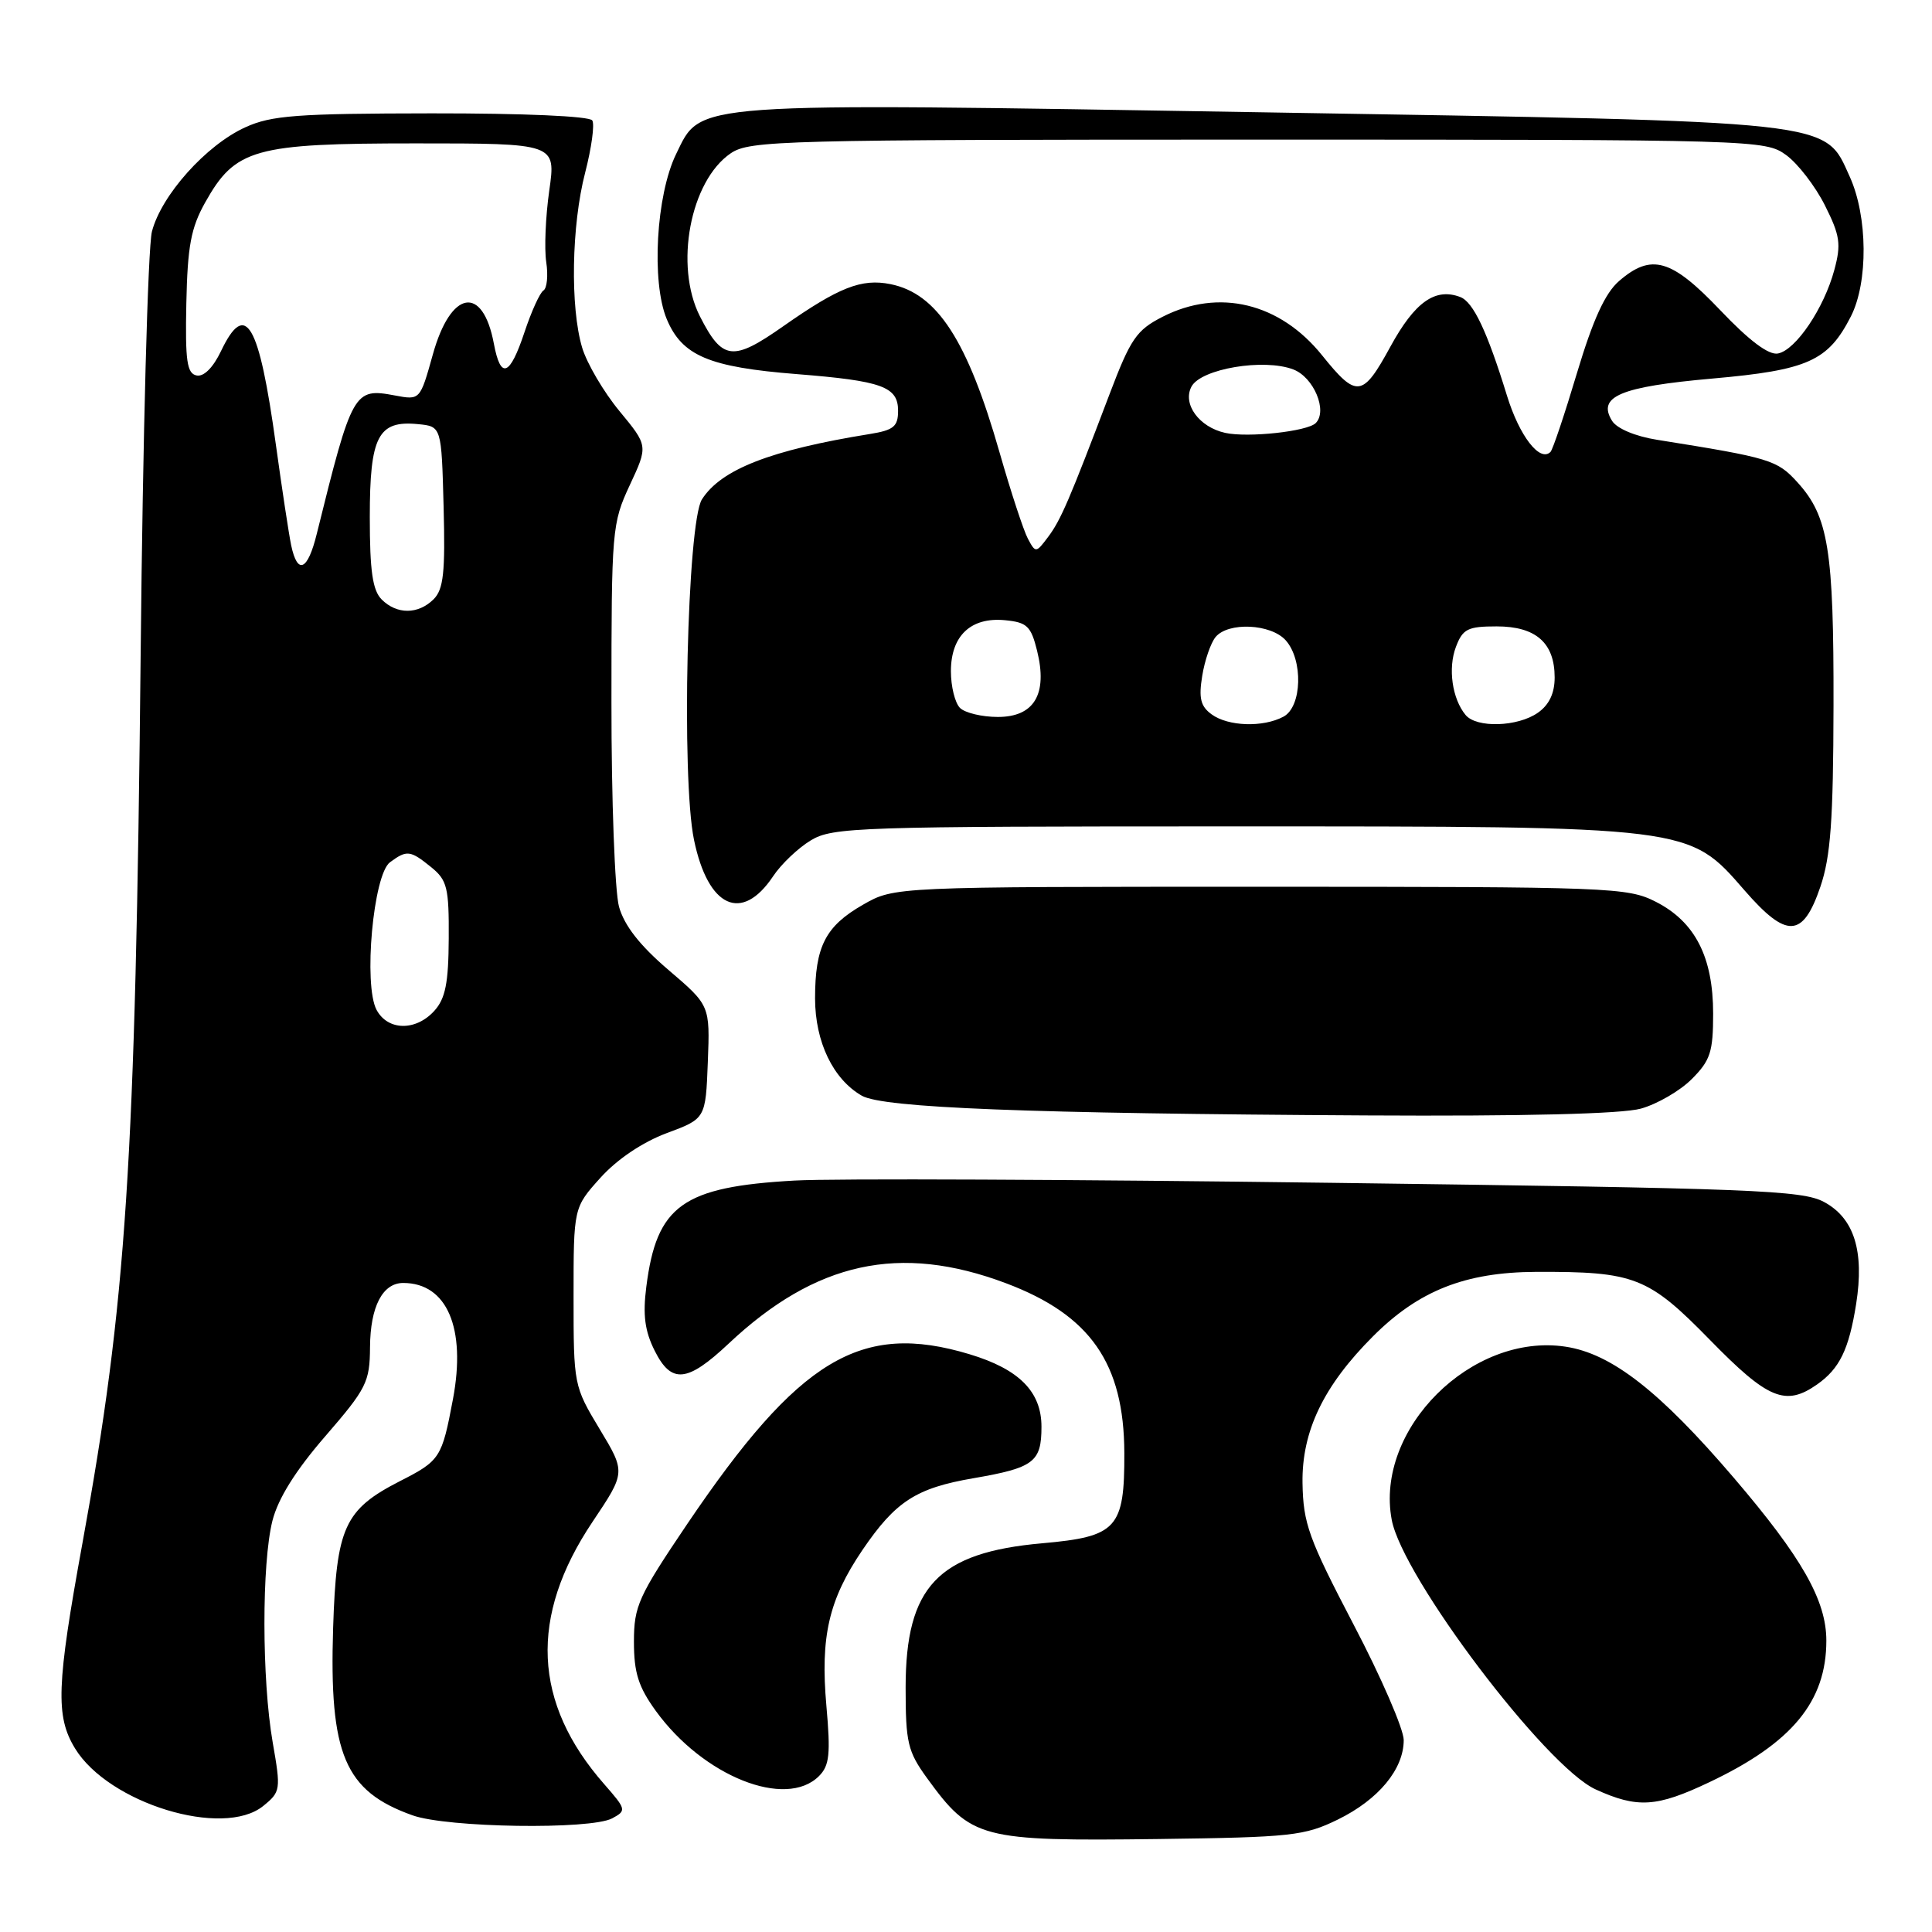 <?xml version="1.0" encoding="UTF-8" standalone="no"?>
<!DOCTYPE svg PUBLIC "-//W3C//DTD SVG 1.1//EN" "http://www.w3.org/Graphics/SVG/1.1/DTD/svg11.dtd" >
<svg xmlns="http://www.w3.org/2000/svg" xmlns:xlink="http://www.w3.org/1999/xlink" version="1.1" viewBox="0 0 256 256">
 <g >
 <path fill="currentColor"
d=" M 177.27 241.10 C 182.66 238.46 186.00 234.43 186.00 230.57 C 186.00 229.13 183.01 222.22 179.34 215.23 C 173.39 203.84 172.68 201.87 172.59 196.50 C 172.49 189.64 175.38 183.62 181.93 177.07 C 187.99 171.01 194.14 168.58 203.50 168.53 C 216.61 168.48 218.39 169.17 226.61 177.58 C 234.26 185.41 236.59 186.38 240.77 183.45 C 243.76 181.35 244.99 178.82 245.95 172.78 C 247.05 165.78 245.69 161.42 241.70 159.27 C 238.81 157.71 232.43 157.46 176.50 156.73 C 142.40 156.28 110.35 156.14 105.29 156.43 C 90.44 157.26 87.01 159.72 85.64 170.50 C 85.16 174.25 85.44 176.38 86.76 179.00 C 88.96 183.39 91.06 183.19 96.50 178.08 C 108.08 167.17 119.23 164.74 133.31 170.04 C 144.48 174.25 148.94 180.65 148.98 192.53 C 149.01 202.52 148.01 203.61 138.13 204.49 C 124.28 205.71 120.01 210.22 120.00 223.60 C 120.00 230.91 120.28 232.08 122.83 235.60 C 128.69 243.66 129.88 243.98 153.50 243.68 C 171.11 243.45 172.85 243.26 177.27 241.10 Z  M 81.12 240.94 C 83.03 239.91 82.99 239.76 80.07 236.42 C 70.60 225.64 70.09 214.21 78.52 201.64 C 82.91 195.09 82.91 195.09 79.45 189.35 C 76.03 183.67 76.00 183.50 76.00 171.81 C 76.00 160.01 76.00 160.01 79.58 156.04 C 81.78 153.60 85.15 151.34 88.33 150.15 C 93.50 148.23 93.50 148.23 93.79 140.73 C 94.08 133.22 94.08 133.22 88.56 128.51 C 84.77 125.27 82.72 122.64 82.02 120.14 C 81.47 118.14 81.01 105.93 81.02 93.00 C 81.02 70.22 81.09 69.34 83.45 64.28 C 85.88 59.07 85.88 59.07 82.08 54.47 C 79.99 51.94 77.77 48.16 77.14 46.07 C 75.54 40.72 75.72 29.86 77.54 22.86 C 78.38 19.60 78.81 16.49 78.48 15.96 C 78.13 15.39 69.42 15.01 57.19 15.02 C 39.34 15.04 35.95 15.29 32.50 16.87 C 27.31 19.23 21.37 25.87 20.13 30.69 C 19.60 32.79 18.92 57.90 18.64 86.50 C 17.95 154.23 16.75 172.55 10.92 204.50 C 7.49 223.31 7.34 227.41 9.94 231.67 C 14.39 238.96 29.57 243.60 34.88 239.30 C 37.19 237.42 37.23 237.16 36.13 230.85 C 34.69 222.55 34.67 207.18 36.10 201.50 C 36.85 198.56 39.14 194.88 43.10 190.31 C 48.57 183.99 49.00 183.14 49.03 178.50 C 49.07 173.13 50.69 170.00 53.43 170.00 C 59.23 170.00 61.79 175.99 60.02 185.39 C 58.55 193.19 58.33 193.54 52.99 196.26 C 45.63 200.03 44.57 202.37 44.14 215.72 C 43.61 232.47 45.67 237.34 54.66 240.54 C 59.27 242.19 78.25 242.47 81.12 240.94 Z  M 226.50 236.15 C 237.45 230.96 242.00 225.46 242.00 217.39 C 242.00 212.07 238.77 206.38 229.75 195.83 C 219.92 184.33 213.53 179.35 207.43 178.44 C 195.00 176.57 182.16 189.37 184.41 201.38 C 185.84 209.01 204.83 234.11 211.44 237.11 C 216.98 239.63 219.51 239.47 226.50 236.15 Z  M 108.52 235.34 C 109.91 233.95 110.07 232.43 109.50 226.02 C 108.69 216.84 109.82 211.97 114.26 205.41 C 118.66 198.94 121.37 197.18 129.00 195.87 C 137.00 194.49 138.00 193.73 138.00 189.05 C 138.00 184.40 135.04 181.42 128.46 179.44 C 114.06 175.10 105.88 180.03 91.06 201.94 C 84.58 211.54 84.00 212.81 84.00 217.54 C 84.00 221.65 84.59 223.52 86.91 226.72 C 93.18 235.37 104.12 239.74 108.52 235.34 Z  M 217.42 146.90 C 219.58 146.30 222.62 144.54 224.17 142.98 C 226.63 140.52 227.00 139.39 227.00 134.31 C 227.00 126.82 224.61 122.15 219.42 119.50 C 215.66 117.58 213.53 117.50 167.00 117.50 C 118.50 117.50 118.50 117.50 114.35 119.88 C 109.37 122.73 108.00 125.41 108.00 132.30 C 108.01 138.06 110.39 143.01 114.20 145.19 C 117.02 146.80 136.20 147.55 181.00 147.80 C 201.94 147.92 214.89 147.60 217.42 146.90 Z  M 241.21 117.50 C 242.57 113.50 242.92 108.71 242.95 93.50 C 242.99 72.86 242.28 68.44 238.19 63.93 C 235.48 60.94 234.59 60.67 219.60 58.28 C 216.69 57.82 214.25 56.79 213.61 55.77 C 211.60 52.54 214.69 51.24 226.91 50.16 C 239.56 49.04 242.23 47.84 245.25 41.93 C 247.56 37.39 247.49 28.67 245.10 23.41 C 241.69 15.90 243.91 16.15 167.23 14.88 C 90.79 13.62 92.98 13.46 89.59 20.41 C 86.94 25.84 86.29 37.36 88.35 42.29 C 90.38 47.14 93.94 48.65 105.56 49.57 C 116.88 50.47 119.00 51.23 119.00 54.43 C 119.00 56.52 118.41 57.00 115.25 57.51 C 102.12 59.63 95.55 62.19 93.01 66.17 C 91.06 69.23 90.26 103.14 91.96 111.29 C 93.82 120.27 98.29 122.32 102.44 116.11 C 103.50 114.51 105.75 112.37 107.44 111.35 C 110.32 109.61 113.64 109.50 163.00 109.50 C 224.29 109.50 223.73 109.43 231.17 117.99 C 236.75 124.40 238.89 124.30 241.21 117.50 Z  M 49.90 133.82 C 48.13 130.51 49.46 115.87 51.68 114.25 C 53.92 112.60 54.36 112.66 57.14 114.91 C 59.25 116.62 59.50 117.62 59.46 124.35 C 59.43 130.25 59.02 132.32 57.55 133.94 C 55.10 136.65 51.39 136.59 49.90 133.82 Z  M 50.57 79.43 C 49.37 78.22 49.00 75.67 49.00 68.50 C 49.00 57.80 50.10 55.68 55.38 56.20 C 58.50 56.50 58.50 56.50 58.78 67.15 C 59.01 75.85 58.77 78.08 57.46 79.40 C 55.42 81.43 52.59 81.45 50.57 79.43 Z  M 38.58 72.25 C 38.27 70.74 37.36 64.75 36.56 58.96 C 34.32 42.72 32.55 39.69 29.28 46.53 C 28.24 48.71 27.00 49.95 26.05 49.75 C 24.77 49.49 24.53 47.84 24.69 40.19 C 24.85 32.62 25.30 30.19 27.19 26.82 C 31.18 19.70 33.68 19.00 55.07 19.00 C 73.67 19.00 73.67 19.00 72.78 25.25 C 72.29 28.69 72.11 32.95 72.38 34.73 C 72.65 36.51 72.48 38.20 72.01 38.49 C 71.54 38.78 70.41 41.27 69.50 44.01 C 67.55 49.87 66.34 50.33 65.44 45.54 C 63.97 37.68 59.72 38.43 57.35 46.98 C 55.66 53.03 55.66 53.03 52.32 52.40 C 46.89 51.38 46.67 51.77 41.97 70.75 C 40.77 75.63 39.42 76.23 38.58 72.25 Z  M 160.54 94.65 C 159.08 93.59 158.82 92.50 159.30 89.56 C 159.63 87.50 160.43 85.19 161.07 84.41 C 162.75 82.39 168.37 82.65 170.35 84.83 C 172.70 87.43 172.53 93.65 170.07 94.96 C 167.37 96.41 162.73 96.26 160.54 94.65 Z  M 194.20 94.74 C 192.42 92.60 191.84 88.54 192.92 85.71 C 193.82 83.33 194.49 83.00 198.32 83.00 C 203.52 83.00 206.00 85.19 206.00 89.77 C 206.00 91.86 205.27 93.40 203.78 94.44 C 201.10 96.32 195.65 96.49 194.20 94.74 Z  M 127.20 93.80 C 126.54 93.14 126.00 90.96 126.00 88.95 C 126.00 84.24 128.64 81.75 133.16 82.18 C 136.09 82.46 136.61 82.96 137.42 86.23 C 138.84 91.97 137.05 95.00 132.22 95.00 C 130.12 95.00 127.86 94.46 127.20 93.80 Z  M 136.20 71.38 C 135.63 70.31 133.94 65.17 132.45 59.96 C 128.20 45.09 124.18 38.89 117.99 37.65 C 114.16 36.88 111.16 38.06 103.80 43.22 C 97.09 47.93 95.73 47.77 92.75 41.93 C 89.33 35.21 91.45 23.97 96.83 20.31 C 99.34 18.61 103.51 18.50 166.68 18.50 C 232.84 18.50 233.90 18.53 236.68 20.55 C 238.23 21.68 240.54 24.68 241.81 27.21 C 243.82 31.21 243.98 32.35 243.06 35.76 C 241.70 40.83 237.95 46.39 235.59 46.84 C 234.36 47.08 231.78 45.14 227.94 41.10 C 221.46 34.29 218.81 33.53 214.52 37.25 C 212.68 38.85 211.08 42.35 208.96 49.42 C 207.33 54.87 205.75 59.58 205.45 59.88 C 204.04 61.29 201.33 57.78 199.68 52.42 C 197.06 43.91 195.22 40.02 193.50 39.36 C 190.18 38.09 187.47 40.01 184.23 45.94 C 180.55 52.69 179.77 52.78 175.19 47.09 C 169.60 40.13 161.50 38.17 154.04 41.98 C 150.59 43.74 149.81 44.88 147.02 52.23 C 141.70 66.25 140.56 68.92 138.87 71.16 C 137.28 73.28 137.22 73.29 136.20 71.38 Z  M 162.35 57.36 C 158.89 56.60 156.65 53.53 157.88 51.22 C 159.15 48.86 167.45 47.46 171.36 48.95 C 174.08 49.98 175.95 54.45 174.34 56.06 C 173.23 57.17 165.36 58.02 162.35 57.36 Z "/>
</g>
</svg>